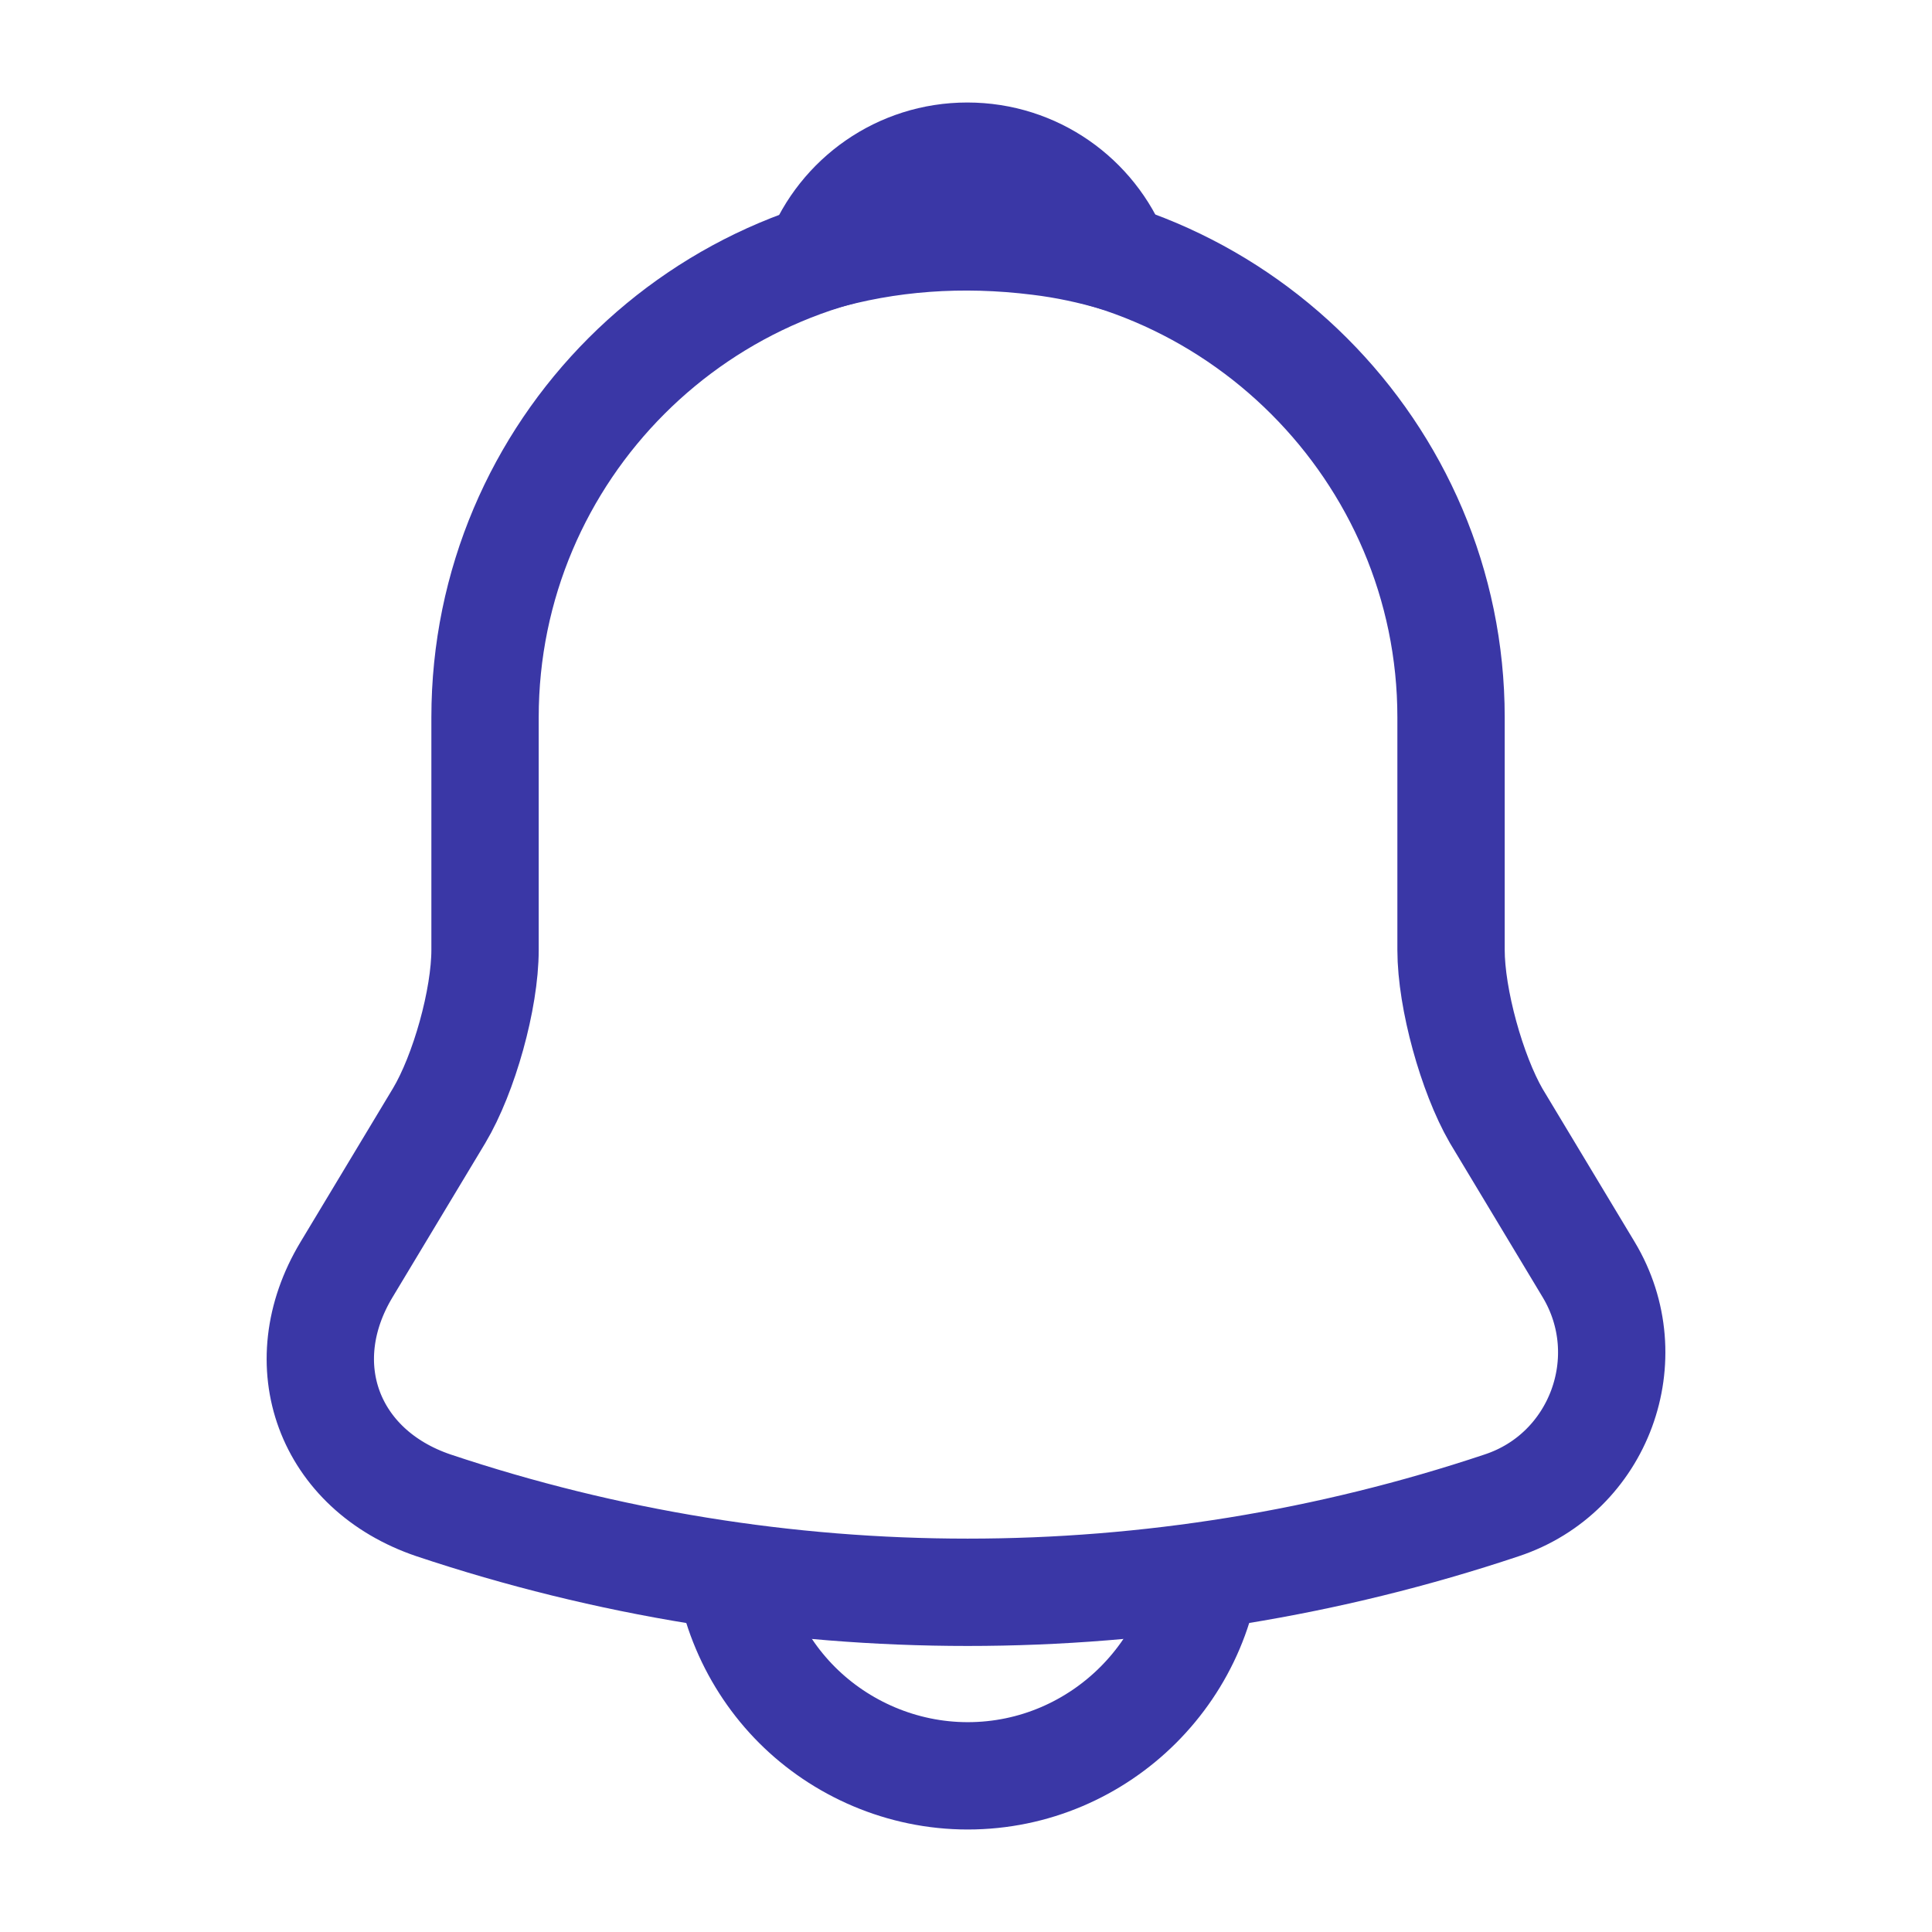 <svg width="18" height="18" viewBox="0 0 18 18" fill="none" xmlns="http://www.w3.org/2000/svg">
<path d="M9.019 2.183C6.536 2.183 4.519 4.2 4.519 6.683V8.85C4.519 9.307 4.324 10.005 4.091 10.395L3.229 11.828C2.696 12.713 3.064 13.695 4.039 14.025C7.271 15.105 10.759 15.105 13.991 14.025C14.899 13.725 15.296 12.652 14.801 11.828L13.939 10.395C13.714 10.005 13.519 9.307 13.519 8.85V6.683C13.519 4.207 11.494 2.183 9.019 2.183Z" stroke="#3A37A6" stroke-miterlimit="10" stroke-linecap="round"/>
<path d="M10.4 2.4C10.168 2.332 9.928 2.28 9.68 2.25C8.96 2.16 8.27 2.212 7.625 2.4C7.843 1.845 8.383 1.455 9.012 1.455C9.643 1.455 10.182 1.845 10.4 2.4Z" stroke="#3A37A6" stroke-miterlimit="10" stroke-linecap="round" stroke-linejoin="round"/>
<path d="M11.266 14.295C11.266 15.533 10.253 16.545 9.016 16.545C8.401 16.545 7.831 16.29 7.426 15.885C7.021 15.48 6.766 14.91 6.766 14.295" stroke="#3A37A6" stroke-miterlimit="10"/>
</svg>

